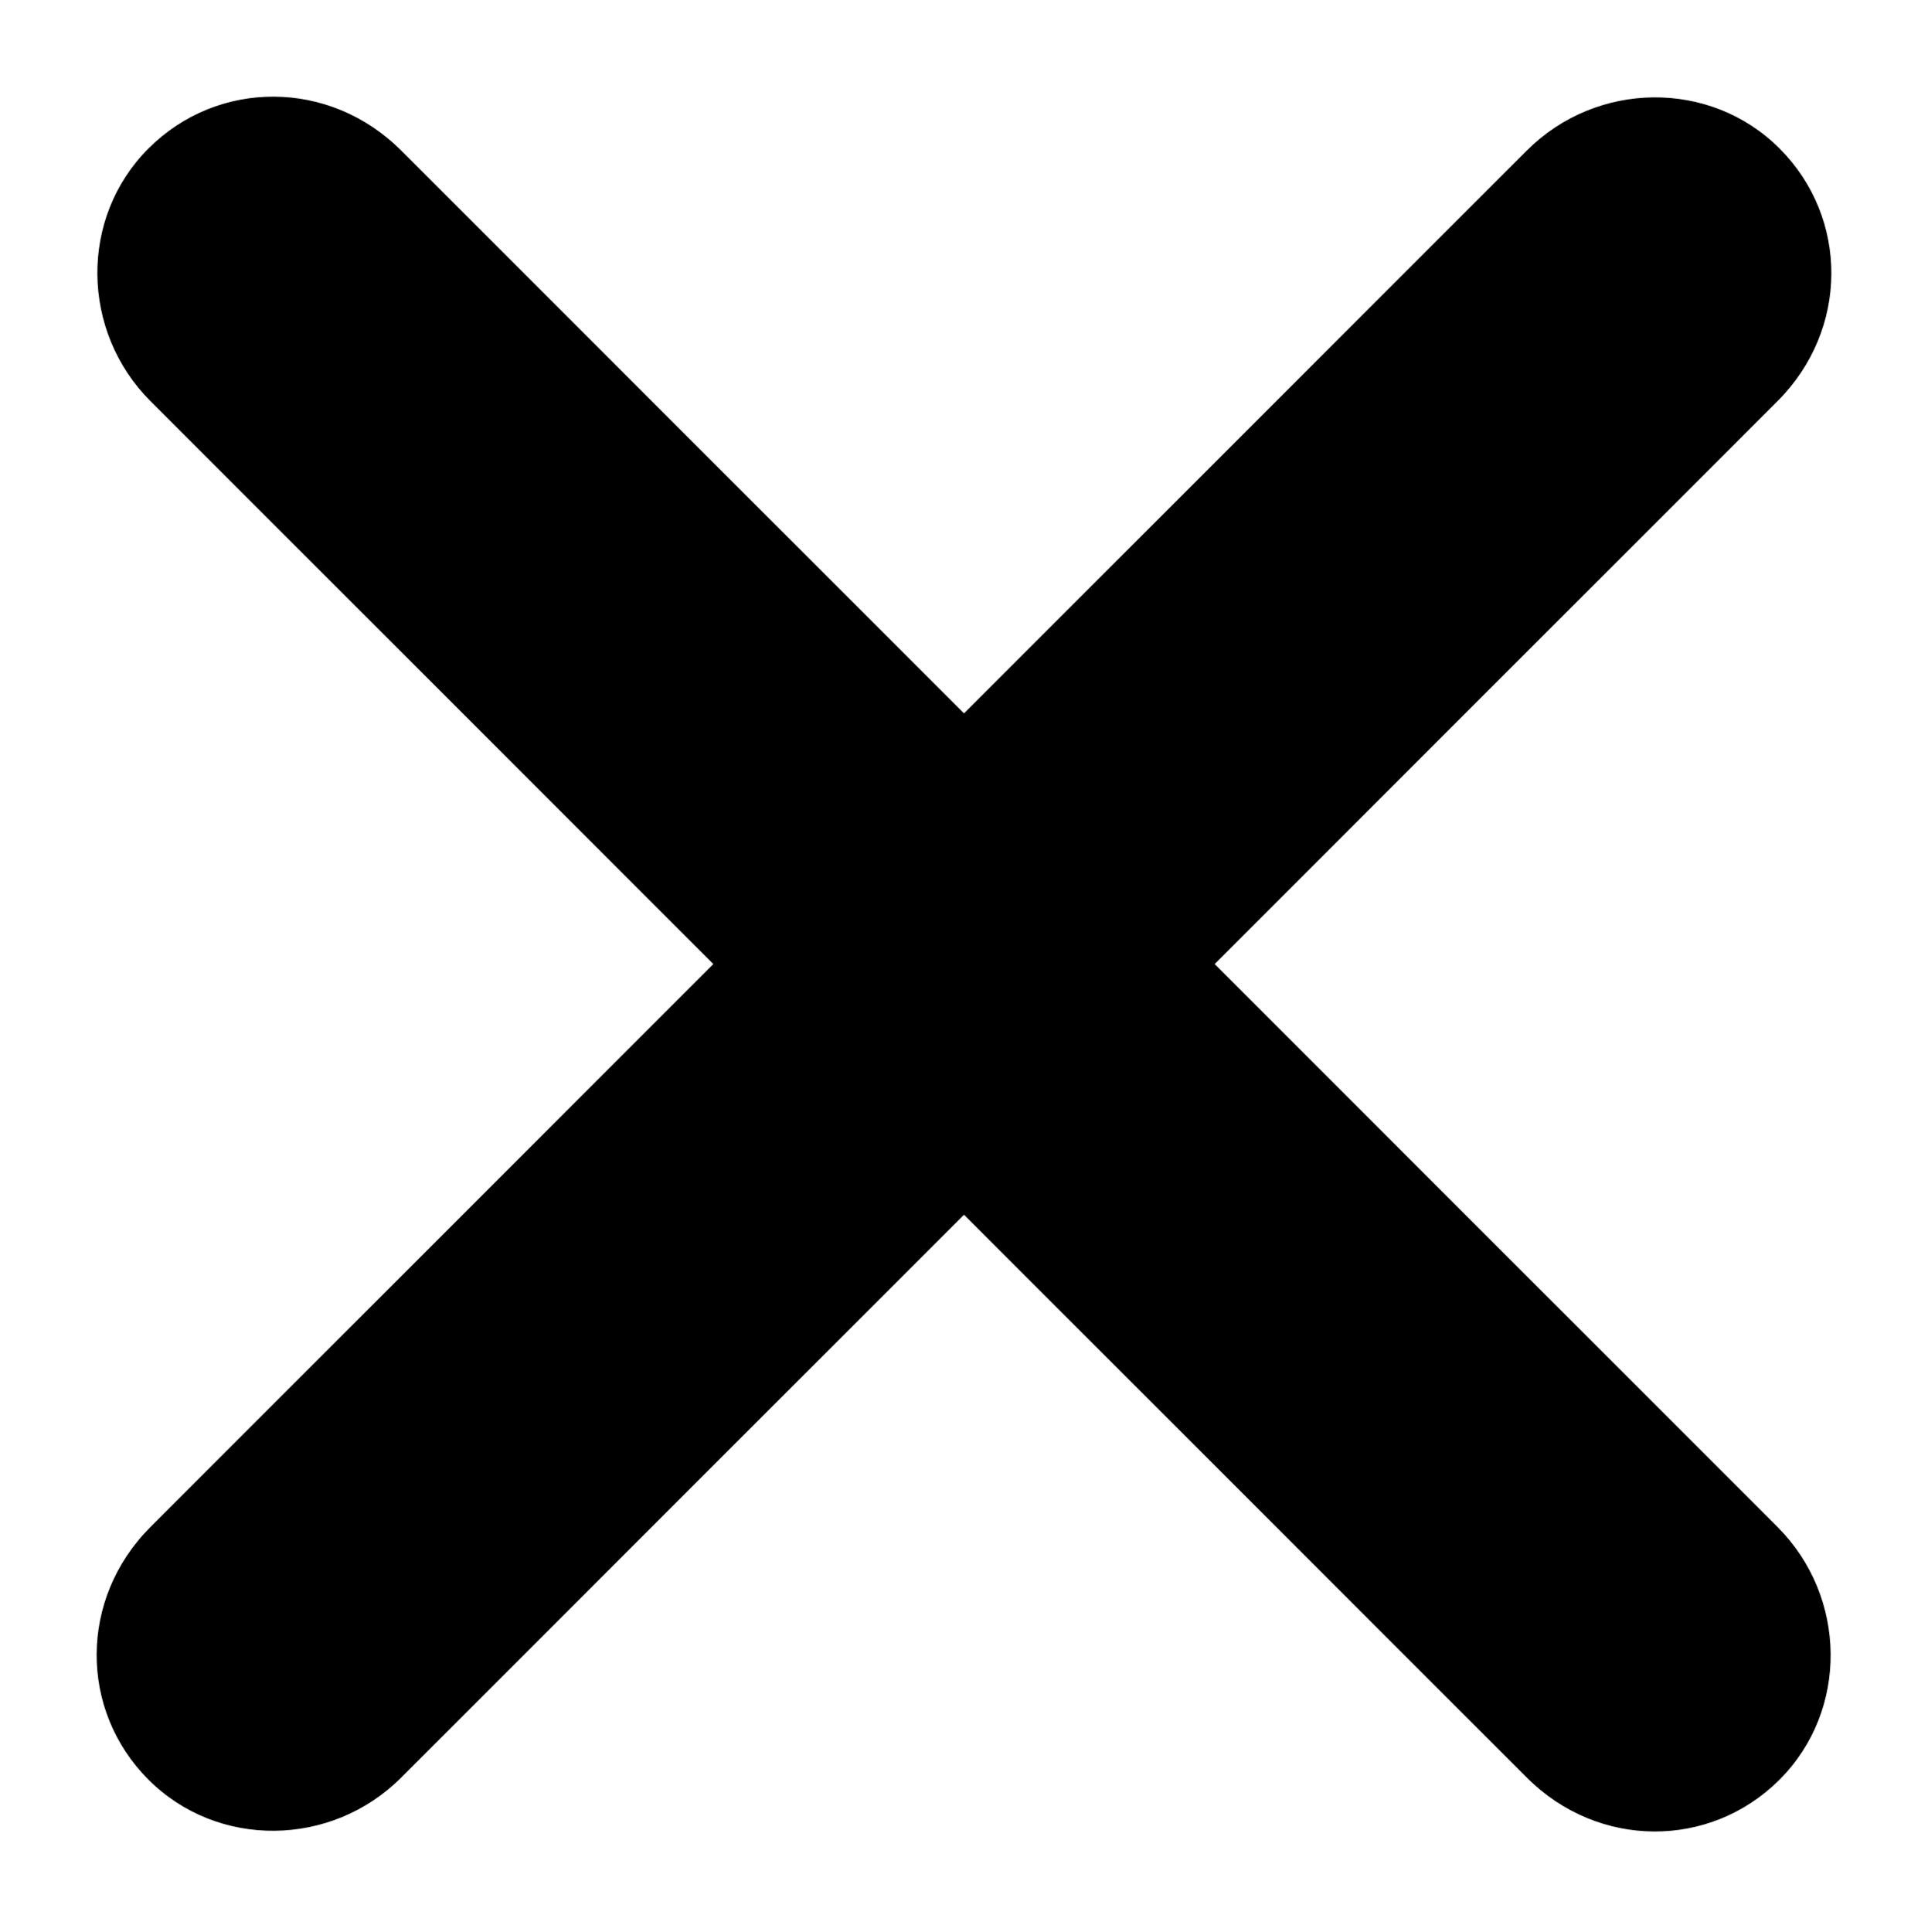 <svg xmlns="http://www.w3.org/2000/svg" xmlns:xlink="http://www.w3.org/1999/xlink" version="1.1" enable-background="new 0 0 100 100" xml:space="preserve" width="100" height="100.182"><rect id="backgroundrect" width="100%" height="100%" x="0" y="0" fill="none" stroke="none" class="selected"/><g class="currentLayer"><title>Layer 1</title><path fill-rule="evenodd" clip-rule="evenodd" fill="#000000" d="M63,50l29.2-29.2c3.7-3.7,3.7-9.5,0.1-13.1  c-3.6-3.6-9.5-3.5-13.1,0.1L50,37L20.8,7.8c-3.7-3.7-9.5-3.7-13.1-0.1c-3.6,3.6-3.5,9.5,0.1,13.1L37,50L7.8,79.2  c-3.7,3.7-3.7,9.5-0.1,13.1c3.6,3.6,9.5,3.5,13.1-0.1L50,63l29.2,29.2c3.7,3.7,9.5,3.7,13.1,0.1c3.6-3.6,3.5-9.5-0.1-13.1L63,50z" id="svg_1"/></g></svg>